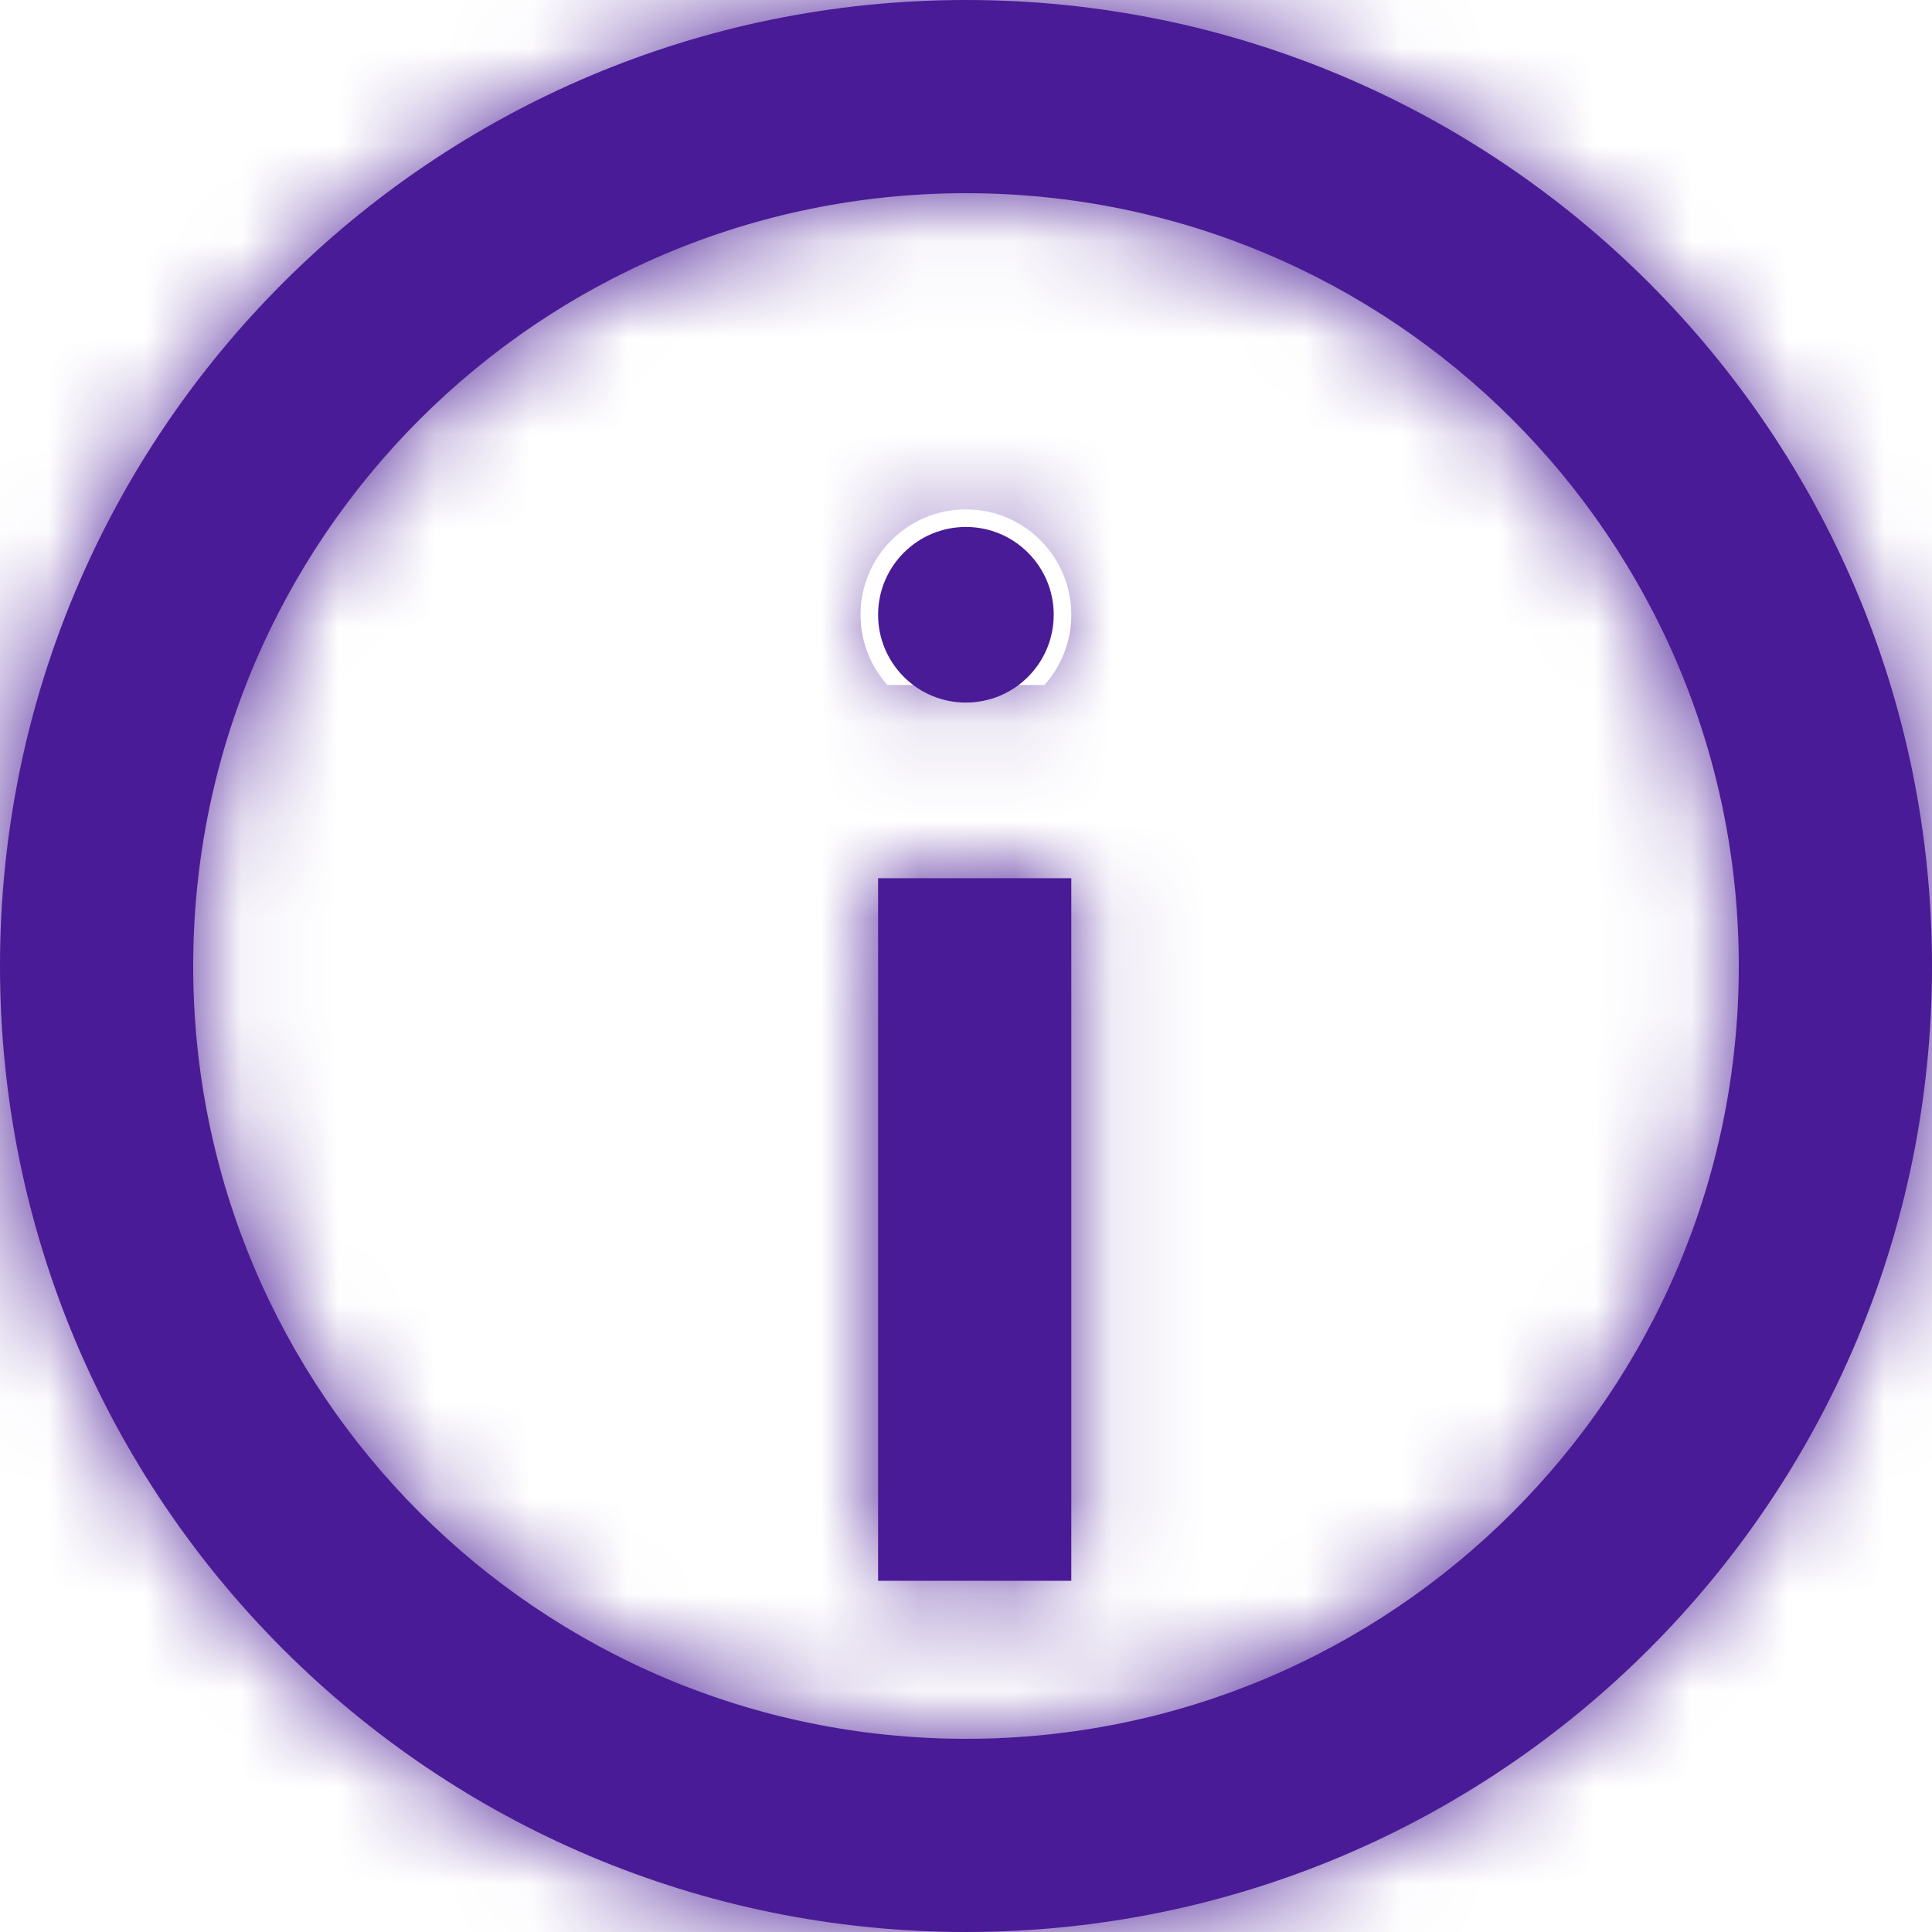 <svg width="20" height="20" viewBox="0 0 20 20" fill="none" xmlns="http://www.w3.org/2000/svg">
<mask id="path-1-inside-1_1111_557" fill="white">
<path fill-rule="evenodd" clip-rule="evenodd" d="M10 18C14.418 18 18 14.418 18 10C18 5.582 14.418 2 10 2C5.582 2 2 5.582 2 10C2 14.418 5.582 18 10 18ZM10 20C15.523 20 20 15.523 20 10C20 4.477 15.523 0 10 0C4.477 0 0 4.477 0 10C0 15.523 4.477 20 10 20ZM9.09 16.364V9.091H11.09V16.364H9.09ZM9.999 7.273C10.501 7.273 10.908 6.866 10.908 6.364C10.908 5.862 10.501 5.455 9.999 5.455C9.497 5.455 9.09 5.862 9.09 6.364C9.09 6.866 9.497 7.273 9.999 7.273Z"/>
</mask>
<path fill-rule="evenodd" clip-rule="evenodd" d="M10 18C14.418 18 18 14.418 18 10C18 5.582 14.418 2 10 2C5.582 2 2 5.582 2 10C2 14.418 5.582 18 10 18ZM10 20C15.523 20 20 15.523 20 10C20 4.477 15.523 0 10 0C4.477 0 0 4.477 0 10C0 15.523 4.477 20 10 20ZM9.09 16.364V9.091H11.09V16.364H9.09ZM9.999 7.273C10.501 7.273 10.908 6.866 10.908 6.364C10.908 5.862 10.501 5.455 9.999 5.455C9.497 5.455 9.09 5.862 9.09 6.364C9.09 6.866 9.497 7.273 9.999 7.273Z" fill="#4A1B96"/>
<path d="M9.09 9.091V7.091H7.09V9.091H9.09ZM9.09 16.364H7.09V18.364H9.09V16.364ZM11.09 9.091H13.09V7.091H11.09V9.091ZM11.09 16.364V18.364H13.09V16.364H11.09ZM16 10C16 13.314 13.314 16 10 16V20C15.523 20 20 15.523 20 10H16ZM10 4C13.314 4 16 6.686 16 10H20C20 4.477 15.523 0 10 0V4ZM4 10C4 6.686 6.686 4 10 4V0C4.477 0 0 4.477 0 10H4ZM10 16C6.686 16 4 13.314 4 10H0C0 15.523 4.477 20 10 20V16ZM18 10C18 14.418 14.418 18 10 18V22C16.627 22 22 16.627 22 10H18ZM10 2C14.418 2 18 5.582 18 10H22C22 3.373 16.627 -2 10 -2V2ZM2 10C2 5.582 5.582 2 10 2V-2C3.373 -2 -2 3.373 -2 10H2ZM10 18C5.582 18 2 14.418 2 10H-2C-2 16.627 3.373 22 10 22V18ZM7.09 9.091V16.364H11.09V9.091H7.09ZM11.09 7.091H9.09V11.091H11.09V7.091ZM13.09 16.364V9.091H9.09V16.364H13.09ZM9.09 18.364H11.09V14.364H9.09V18.364ZM8.908 6.364C8.908 5.762 9.397 5.273 9.999 5.273V9.273C11.606 9.273 12.908 7.971 12.908 6.364H8.908ZM9.999 7.455C9.397 7.455 8.908 6.966 8.908 6.364H12.908C12.908 4.757 11.606 3.455 9.999 3.455V7.455ZM11.09 6.364C11.09 6.966 10.602 7.455 9.999 7.455V3.455C8.393 3.455 7.09 4.757 7.09 6.364H11.09ZM9.999 5.273C10.602 5.273 11.09 5.762 11.09 6.364H7.09C7.09 7.971 8.393 9.273 9.999 9.273V5.273Z" fill="#4A1B96" mask="url(#path-1-inside-1_1111_557)"/>
</svg>
